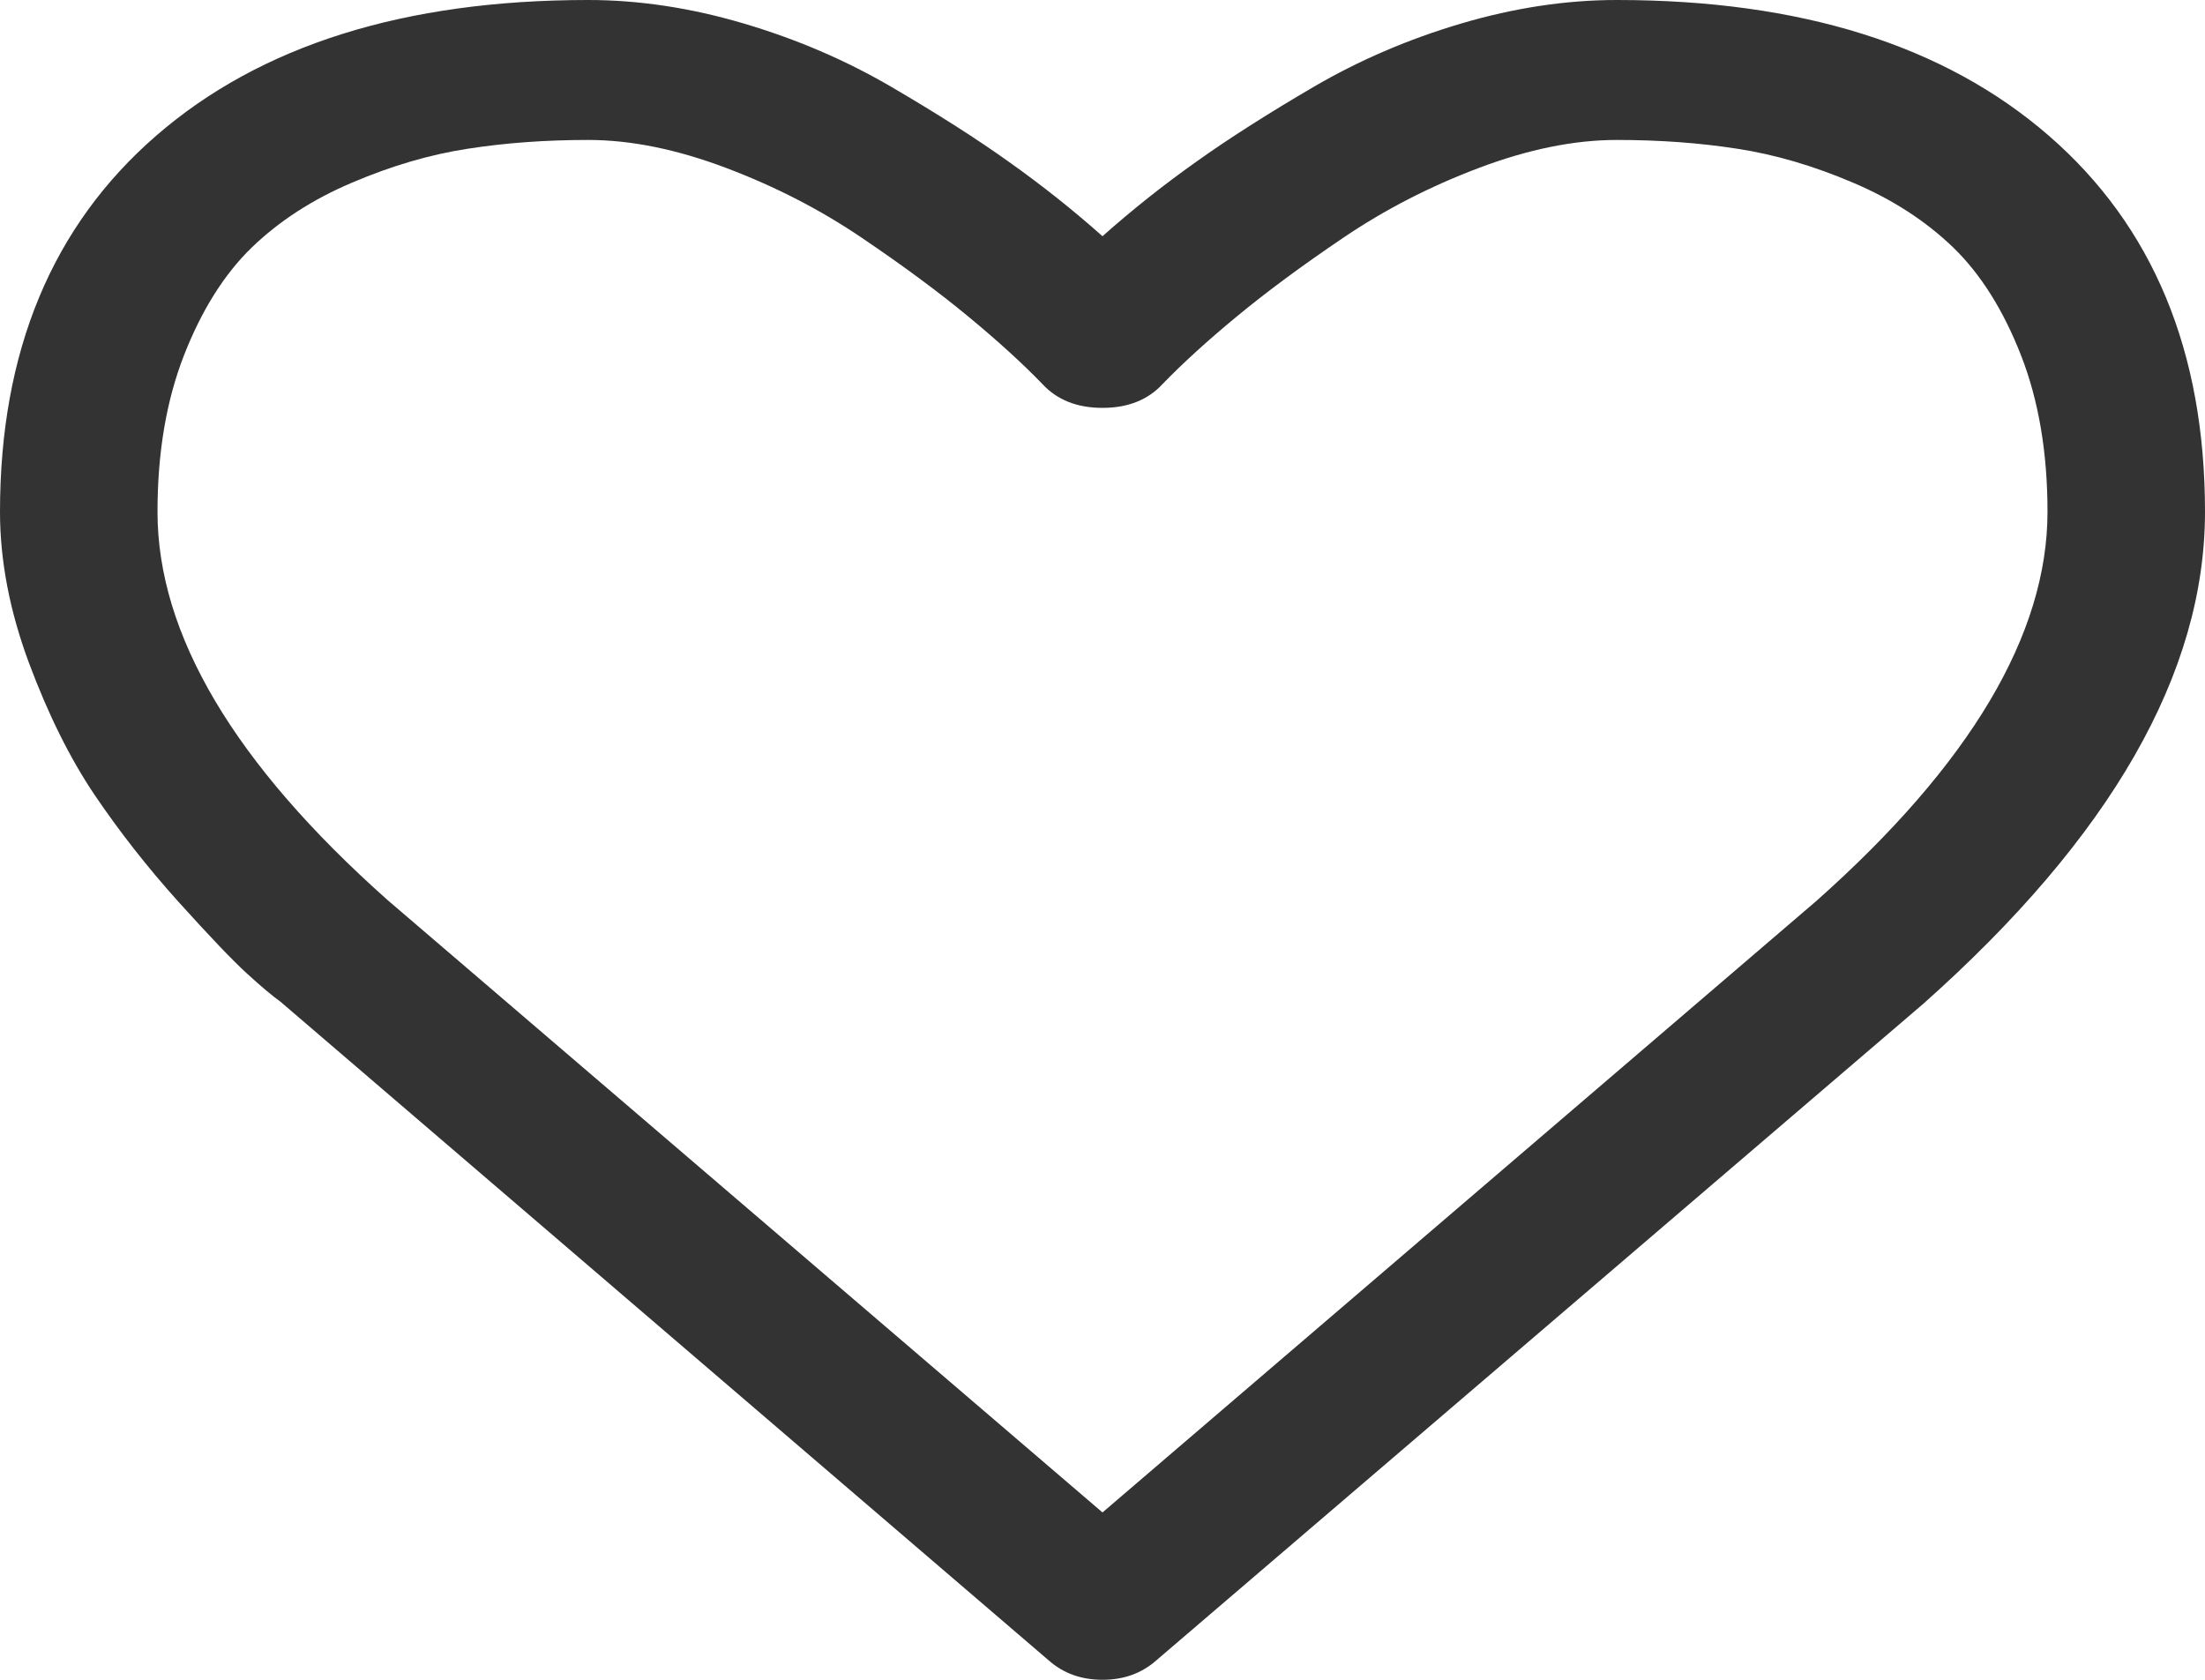 ﻿<?xml version="1.0" encoding="utf-8"?>
<svg version="1.1" xmlns:xlink="http://www.w3.org/1999/xlink" width="21px" height="16px" xmlns="http://www.w3.org/2000/svg">
  <g transform="matrix(1 0 0 1 -1269 -2184 )">
    <path d="M 17.297 8.583  C 18.766 7.278  19.5 6.042  19.5 4.875  C 19.5 4.312  19.416 3.816  19.248 3.385  C 19.08 2.955  18.865 2.613  18.604 2.359  C 18.342 2.106  18.023 1.899  17.648 1.74  C 17.273 1.58  16.906 1.472  16.547 1.417  C 16.188 1.361  15.805 1.333  15.398 1.333  C 14.992 1.333  14.555 1.422  14.086 1.599  C 13.617 1.776  13.186 1.998  12.791 2.266  C 12.396 2.533  12.059 2.783  11.777 3.016  C 11.496 3.248  11.262 3.462  11.074 3.656  C 10.934 3.809  10.742 3.885  10.5 3.885  C 10.258 3.885  10.066 3.809  9.926 3.656  C 9.738 3.462  9.504 3.248  9.223 3.016  C 8.941 2.783  8.604 2.533  8.209 2.266  C 7.814 1.998  7.383 1.776  6.914 1.599  C 6.445 1.422  6.008 1.333  5.602 1.333  C 5.195 1.333  4.812 1.361  4.453 1.417  C 4.094 1.472  3.727 1.58  3.352 1.74  C 2.977 1.899  2.658 2.106  2.396 2.359  C 2.135 2.613  1.92 2.955  1.752 3.385  C 1.584 3.816  1.5 4.312  1.5 4.875  C 1.5 6.042  2.23 7.274  3.691 8.573  L 10.5 14.406  L 17.297 8.583  Z M 19.512 1.292  C 20.504 2.153  21 3.347  21 4.875  C 21 6.41  20.105 7.972  18.316 9.562  L 11.016 15.812  C 10.875 15.938  10.703 16  10.5 16  C 10.297 16  10.125 15.938  9.984 15.812  L 2.672 9.542  C 2.594 9.486  2.486 9.396  2.35 9.271  C 2.213 9.146  1.996 8.918  1.699 8.589  C 1.402 8.259  1.137 7.92  0.902 7.573  C 0.668 7.226  0.459 6.806  0.275 6.312  C 0.092 5.819  0 5.34  0 4.875  C 0 3.347  0.496 2.153  1.488 1.292  C 2.48 0.431  3.852 0  5.602 0  C 6.086 0  6.58 0.075  7.084 0.224  C 7.588 0.373  8.057 0.575  8.49 0.828  C 8.924 1.082  9.297 1.319  9.609 1.542  C 9.922 1.764  10.219 2  10.5 2.25  C 10.781 2  11.078 1.764  11.391 1.542  C 11.703 1.319  12.076 1.082  12.51 0.828  C 12.943 0.575  13.412 0.373  13.916 0.224  C 14.42 0.075  14.914 0  15.398 0  C 17.148 0  18.52 0.431  19.512 1.292  Z " fill-rule="nonzero" fill="#333333" stroke="none" transform="matrix(1 0 0 1 1269 2184 )" />
  </g>
</svg>